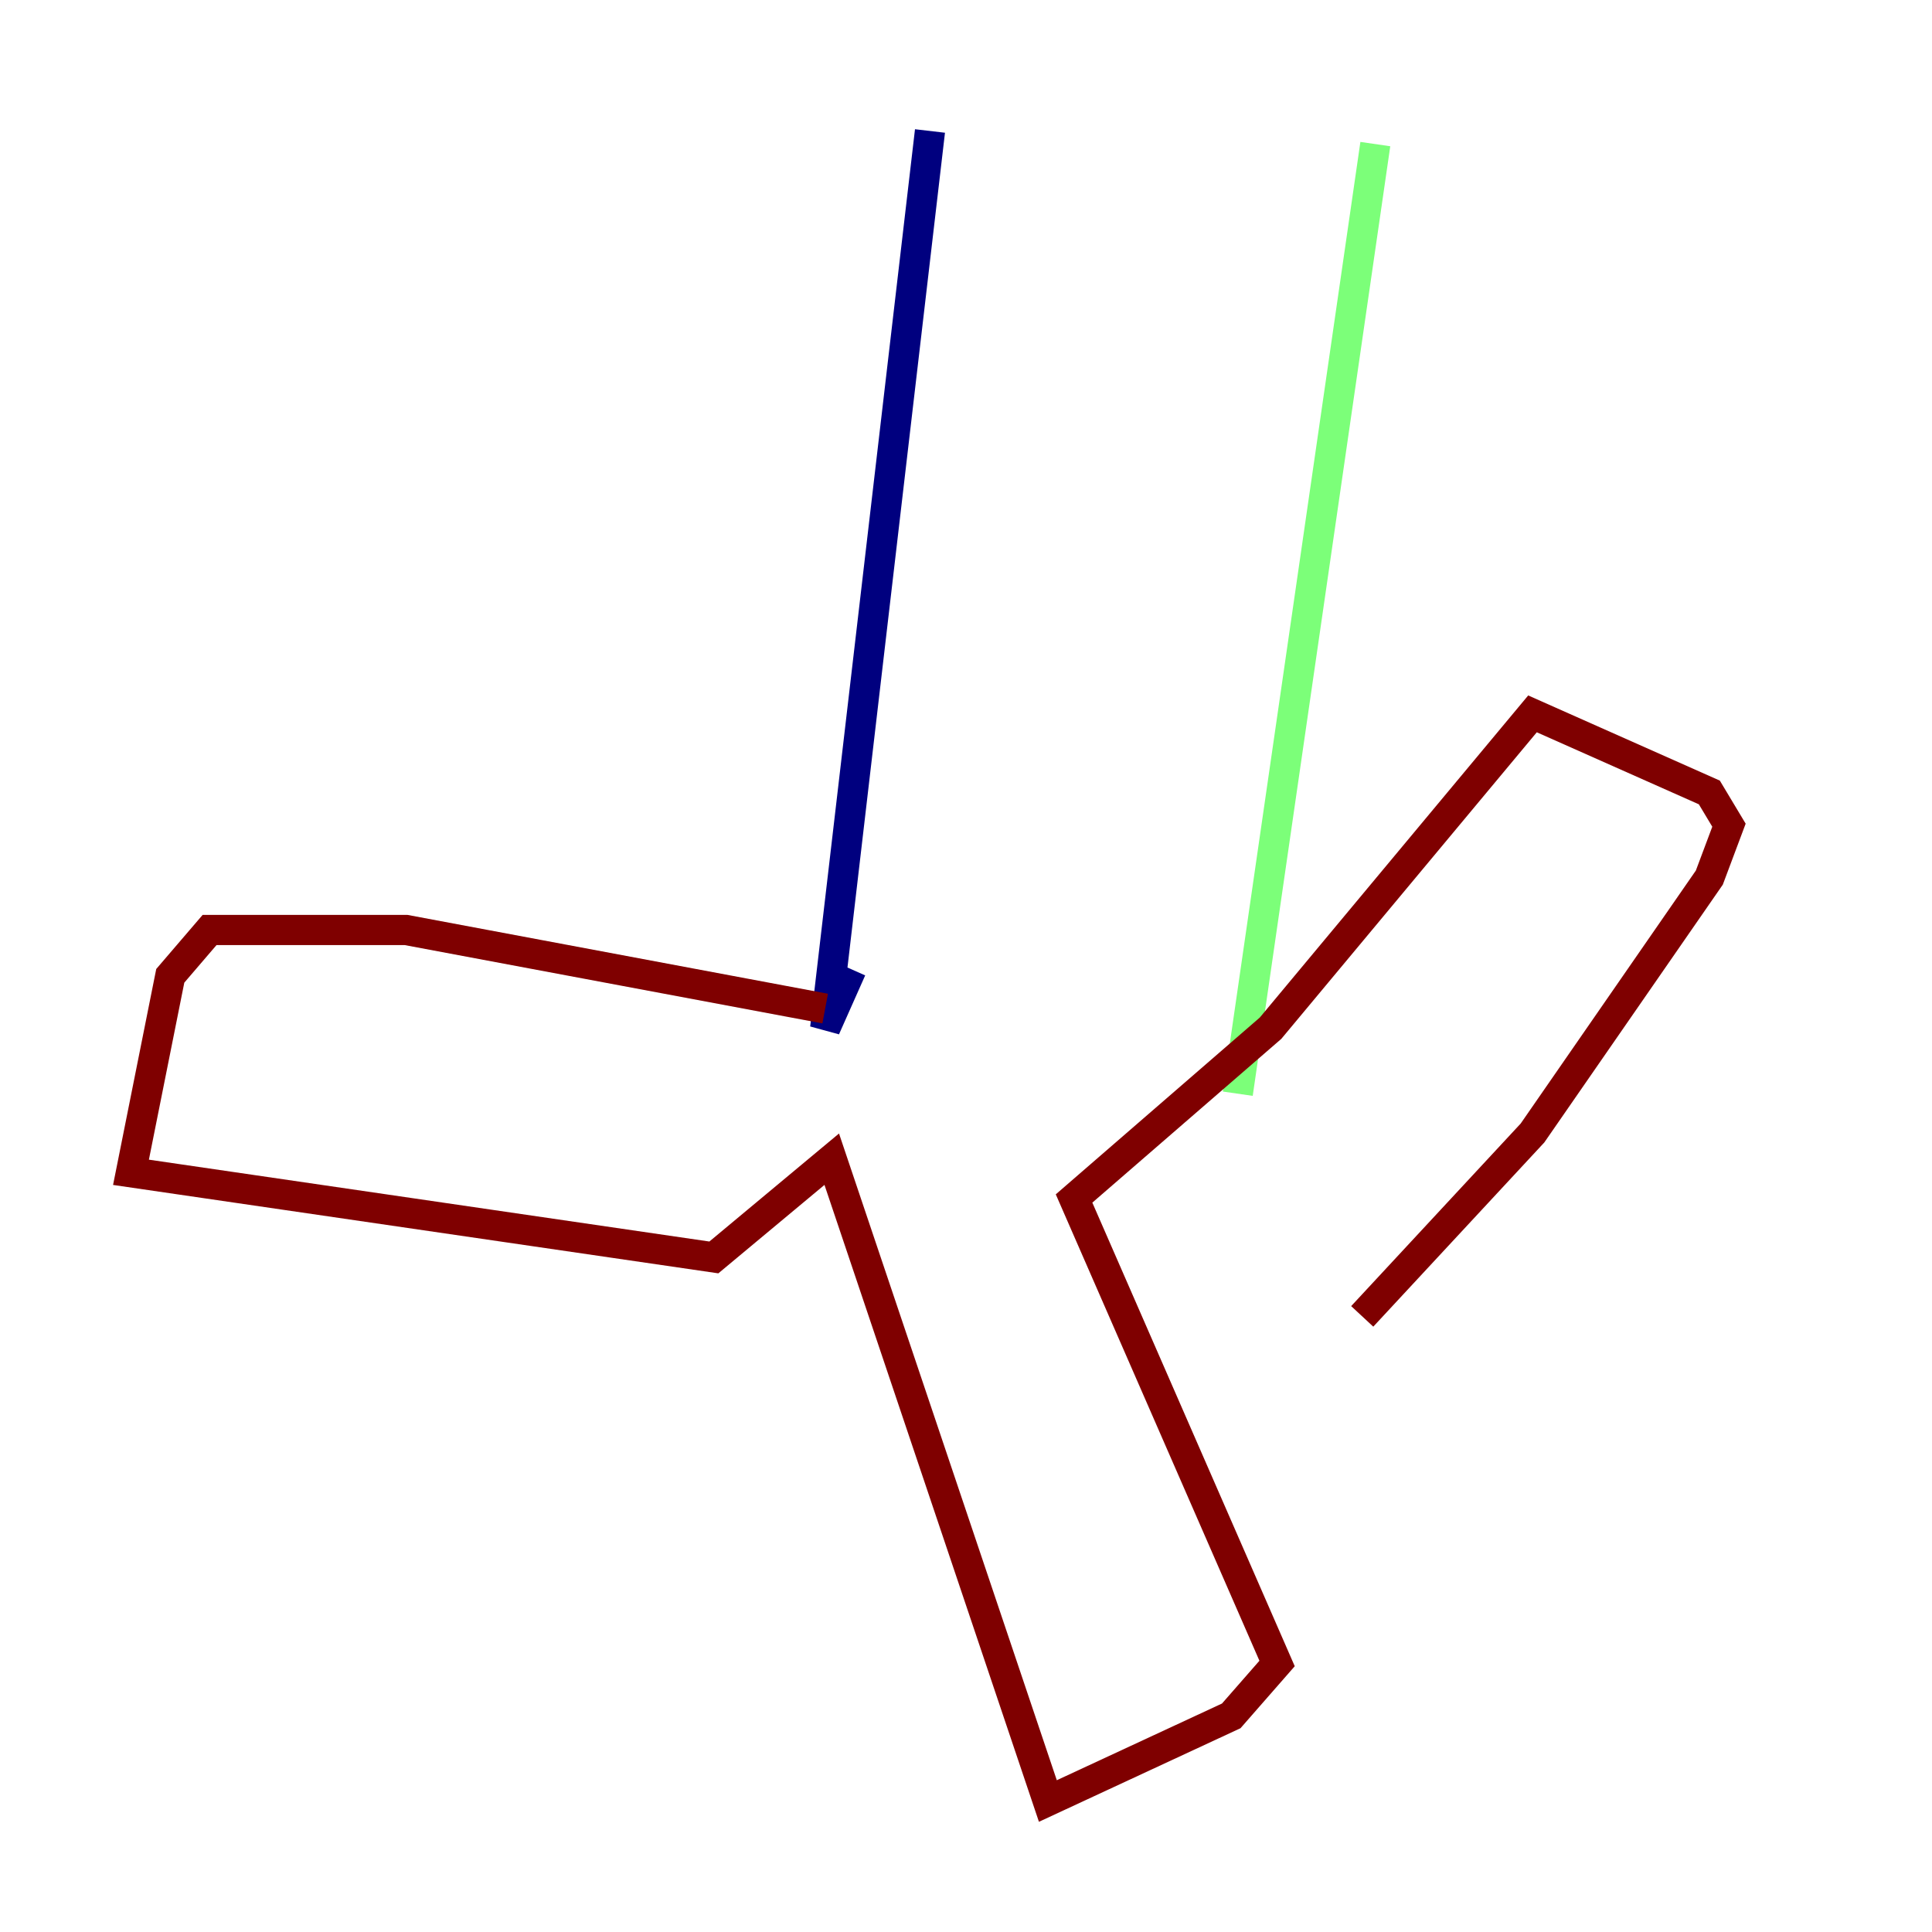 <?xml version="1.0" encoding="utf-8" ?>
<svg baseProfile="tiny" height="128" version="1.2" viewBox="0,0,128,128" width="128" xmlns="http://www.w3.org/2000/svg" xmlns:ev="http://www.w3.org/2001/xml-events" xmlns:xlink="http://www.w3.org/1999/xlink"><defs /><polyline fill="none" points="61.614,8.678 54.671,68.122 56.407,64.217" stroke="#00007f" stroke-width="2" /><polyline fill="none" points="91.119,9.546 82.007,72.461" stroke="#7cff79" stroke-width="2" /><polyline fill="none" points="54.671,66.82 26.902,61.614 13.885,61.614 11.281,64.651 8.678,77.668 47.295,83.308 55.105,76.8 69.424,119.322 81.573,113.681 84.61,110.21 71.159,79.403 84.176,68.122 101.532,47.295 113.248,52.502 114.549,54.671 113.248,58.142 101.532,75.064 90.251,87.214" stroke="#7f0000" stroke-width="2" /></svg>